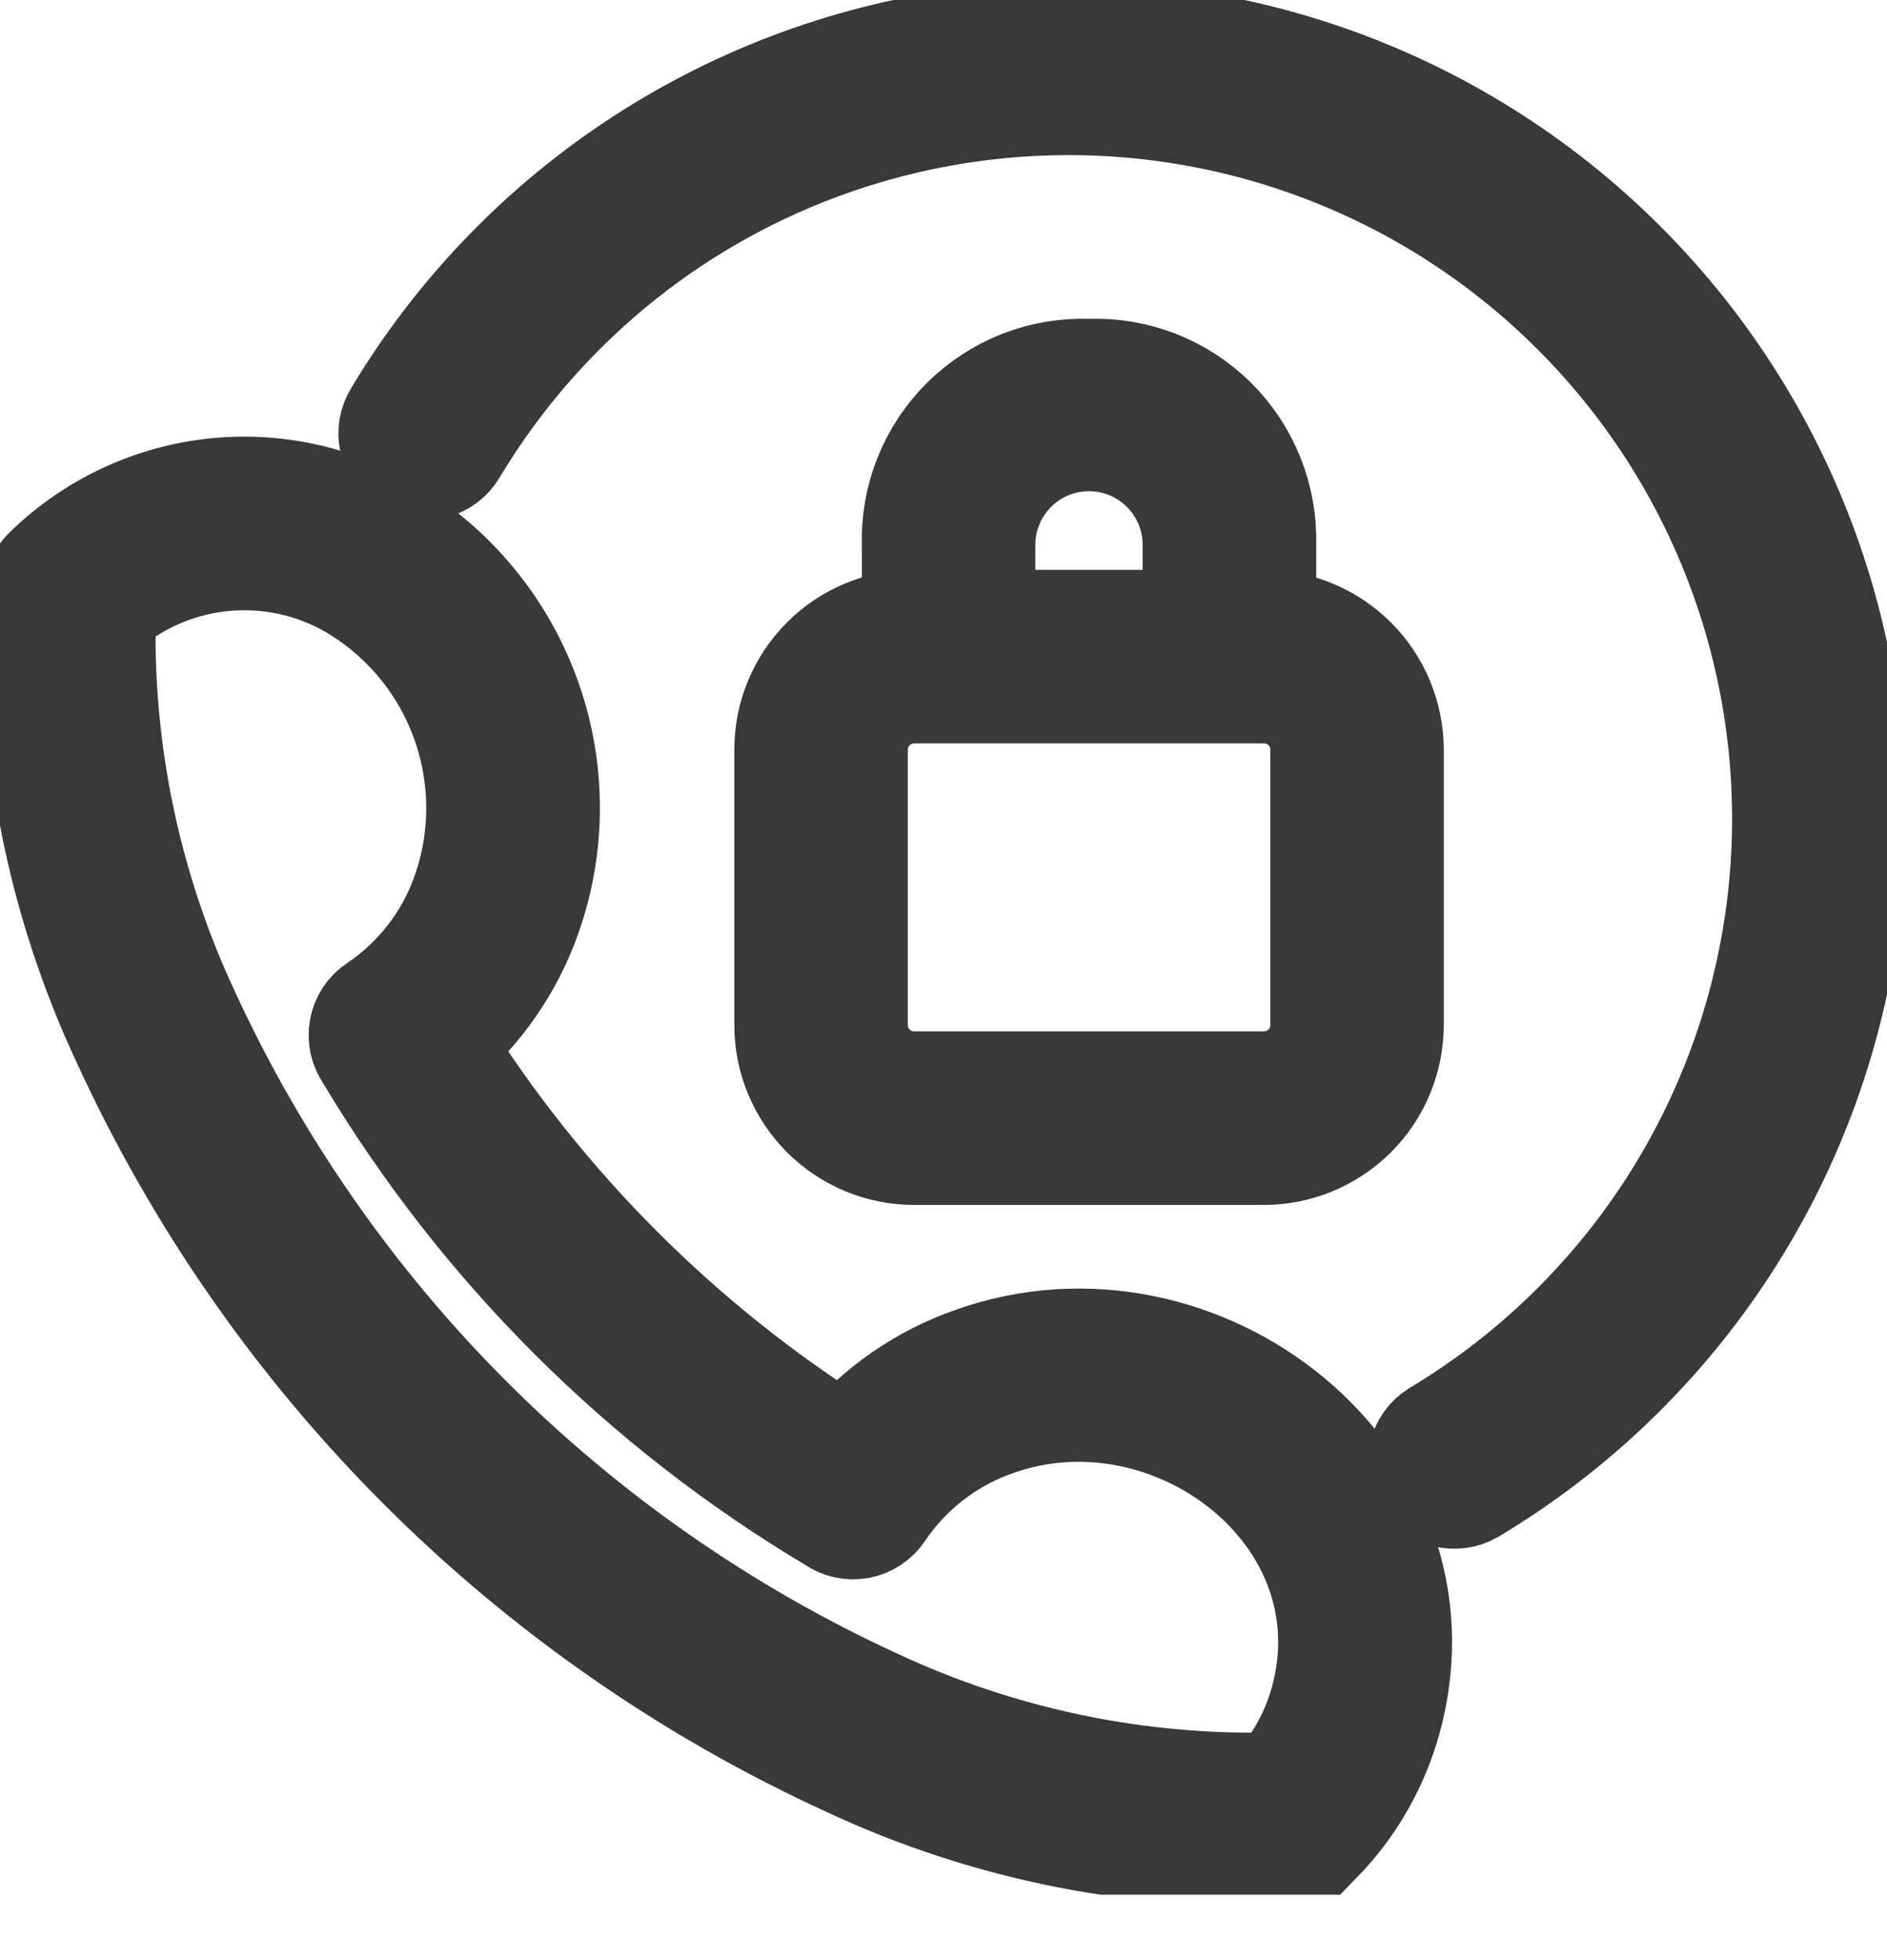 <svg width="26" height="27" viewBox="0 0 26 27" fill="none" xmlns="http://www.w3.org/2000/svg">
<g clip-path="url(#clip0_488_210)">
<path d="M18.159 25.331C18.121 25.377 18.073 25.414 18.02 25.441C17.967 25.468 17.909 25.484 17.85 25.488C15.73 25.591 13.617 25.174 11.695 24.274C7.289 22.255 3.754 18.722 1.735 14.316C0.836 12.393 0.419 10.28 0.521 8.16C0.525 8.101 0.541 8.043 0.567 7.991C0.594 7.938 0.63 7.891 0.675 7.852C1.301 7.248 2.112 6.872 2.978 6.784C3.844 6.697 4.714 6.904 5.447 7.372C6.297 7.91 6.939 8.719 7.269 9.668C7.599 10.617 7.598 11.65 7.265 12.598C7.023 13.29 6.599 13.904 6.038 14.376C7.459 16.641 9.374 18.555 11.639 19.977C12.11 19.415 12.724 18.991 13.416 18.75C16.522 17.645 20 20.363 19.118 23.654C18.948 24.285 18.62 24.864 18.164 25.334L18.159 25.331ZM12.593 8.599H12.625V7.506C12.615 7.191 12.67 6.878 12.786 6.586C12.902 6.293 13.077 6.028 13.301 5.806C13.524 5.584 13.791 5.411 14.084 5.296C14.377 5.182 14.691 5.13 15.005 5.142C15.32 5.13 15.634 5.182 15.927 5.296C16.22 5.411 16.487 5.584 16.71 5.806C16.933 6.028 17.108 6.293 17.224 6.586C17.34 6.878 17.395 7.191 17.385 7.506V8.599H17.417C17.874 8.6 18.312 8.783 18.636 9.106C18.959 9.429 19.141 9.867 19.143 10.324V14.123C19.141 14.58 18.959 15.018 18.636 15.341C18.312 15.664 17.874 15.847 17.417 15.848H12.593C12.136 15.847 11.697 15.665 11.374 15.342C11.051 15.018 10.868 14.58 10.868 14.123V10.323C10.868 9.866 11.051 9.427 11.374 9.104C11.697 8.78 12.136 8.598 12.593 8.598V8.599ZM13.515 8.599H16.494V7.506C16.494 7.111 16.337 6.732 16.058 6.453C15.778 6.173 15.399 6.016 15.005 6.016C14.609 6.016 14.231 6.173 13.951 6.453C13.672 6.732 13.515 7.111 13.515 7.506V8.599ZM17.417 9.49H12.593C12.372 9.49 12.161 9.579 12.004 9.735C11.848 9.891 11.759 10.103 11.758 10.324V14.123C11.759 14.344 11.847 14.556 12.004 14.712C12.16 14.868 12.372 14.956 12.593 14.957H17.417C17.638 14.956 17.85 14.868 18.007 14.712C18.163 14.556 18.252 14.344 18.253 14.123V10.323C18.252 10.102 18.164 9.89 18.007 9.733C17.851 9.577 17.638 9.49 17.417 9.49ZM6.241 6.191C6.211 6.242 6.172 6.287 6.125 6.323C6.078 6.358 6.025 6.384 5.968 6.399C5.911 6.414 5.851 6.417 5.793 6.409C5.735 6.4 5.679 6.38 5.628 6.35C5.578 6.32 5.534 6.28 5.499 6.232C5.464 6.185 5.439 6.131 5.425 6.074C5.411 6.016 5.409 5.957 5.418 5.899C5.428 5.841 5.449 5.785 5.48 5.735C6.322 4.329 7.474 3.133 8.847 2.239C10.221 1.345 11.781 0.775 13.408 0.575C15.034 0.374 16.686 0.547 18.236 1.08C19.786 1.613 21.194 2.493 22.352 3.653C23.511 4.812 24.39 6.22 24.923 7.77C25.456 9.321 25.628 10.972 25.426 12.599C25.225 14.225 24.655 15.785 23.76 17.158C22.865 18.532 21.669 19.683 20.262 20.524C20.162 20.582 20.042 20.599 19.929 20.57C19.817 20.54 19.72 20.468 19.66 20.368C19.6 20.268 19.582 20.149 19.61 20.036C19.637 19.923 19.707 19.825 19.806 19.763C21.096 18.991 22.193 17.934 23.014 16.674C23.834 15.414 24.356 13.983 24.541 12.491C24.725 10.999 24.567 9.484 24.078 8.062C23.589 6.64 22.782 5.348 21.719 4.285C20.656 3.221 19.365 2.414 17.943 1.925C16.521 1.435 15.007 1.277 13.514 1.461C12.022 1.645 10.591 2.166 9.33 2.986C8.07 3.806 7.013 4.903 6.24 6.193L6.241 6.191ZM1.398 8.395C1.343 10.313 1.738 12.219 2.549 13.958C4.481 18.158 7.851 21.529 12.051 23.46C13.79 24.272 15.695 24.667 17.614 24.612C17.915 24.269 18.134 23.861 18.253 23.421C18.95 20.821 16.141 18.718 13.71 19.584C13.063 19.809 12.507 20.238 12.124 20.806C12.091 20.856 12.049 20.898 11.999 20.931C11.949 20.964 11.893 20.987 11.835 20.998C11.776 21.008 11.716 21.007 11.658 20.994C11.599 20.981 11.544 20.957 11.496 20.922C8.861 19.352 6.658 17.151 5.085 14.518C5.051 14.469 5.026 14.414 5.013 14.356C5 14.297 4.999 14.237 5.01 14.178C5.02 14.12 5.043 14.064 5.076 14.014C5.109 13.964 5.151 13.922 5.201 13.889C5.77 13.507 6.199 12.95 6.424 12.303C6.688 11.547 6.689 10.723 6.427 9.966C6.166 9.208 5.656 8.561 4.981 8.129C4.436 7.779 3.791 7.616 3.145 7.664C2.499 7.712 1.885 7.968 1.397 8.395" fill="#393939"/>
<path d="M1.398 8.395C1.343 10.313 1.738 12.219 2.549 13.958C4.481 18.158 7.851 21.529 12.051 23.46C13.79 24.272 15.695 24.667 17.614 24.612C17.915 24.269 18.134 23.861 18.253 23.421C18.95 20.821 16.141 18.718 13.71 19.584C13.063 19.809 12.507 20.238 12.124 20.806C12.091 20.856 12.049 20.898 11.999 20.931C11.949 20.964 11.893 20.987 11.835 20.998C11.776 21.008 11.716 21.007 11.658 20.994C11.599 20.981 11.544 20.957 11.496 20.922C8.861 19.352 6.658 17.151 5.085 14.518C5.051 14.469 5.026 14.414 5.013 14.356C5 14.297 4.999 14.237 5.01 14.178C5.02 14.12 5.043 14.064 5.076 14.014C5.109 13.964 5.151 13.922 5.201 13.889C5.77 13.507 6.199 12.95 6.424 12.303C6.688 11.547 6.689 10.723 6.427 9.966C6.166 9.208 5.656 8.561 4.981 8.129C4.436 7.779 3.791 7.616 3.145 7.664C2.499 7.712 1.885 7.968 1.397 8.395M18.159 25.331C18.121 25.377 18.073 25.414 18.02 25.441C17.967 25.468 17.909 25.484 17.85 25.488C15.73 25.591 13.617 25.174 11.695 24.274C7.289 22.255 3.754 18.722 1.735 14.316C0.836 12.393 0.419 10.28 0.521 8.16C0.525 8.101 0.541 8.043 0.567 7.991C0.594 7.938 0.63 7.891 0.675 7.852C1.301 7.248 2.112 6.872 2.978 6.784C3.844 6.697 4.714 6.904 5.447 7.372C6.297 7.91 6.939 8.719 7.269 9.668C7.599 10.617 7.598 11.65 7.265 12.598C7.023 13.29 6.599 13.904 6.038 14.376C7.459 16.641 9.374 18.555 11.639 19.977C12.11 19.415 12.724 18.991 13.416 18.75C16.522 17.645 20 20.363 19.118 23.654C18.948 24.285 18.62 24.864 18.164 25.334L18.159 25.331ZM12.593 8.599H12.625V7.506C12.615 7.191 12.67 6.878 12.786 6.586C12.902 6.293 13.077 6.028 13.301 5.806C13.524 5.584 13.791 5.411 14.084 5.296C14.377 5.182 14.691 5.13 15.005 5.142C15.32 5.13 15.634 5.182 15.927 5.296C16.22 5.411 16.487 5.584 16.71 5.806C16.933 6.028 17.108 6.293 17.224 6.586C17.34 6.878 17.395 7.191 17.385 7.506V8.599H17.417C17.874 8.6 18.312 8.783 18.636 9.106C18.959 9.429 19.141 9.867 19.143 10.324V14.123C19.141 14.58 18.959 15.018 18.636 15.341C18.312 15.664 17.874 15.847 17.417 15.848H12.593C12.136 15.847 11.697 15.665 11.374 15.342C11.051 15.018 10.868 14.58 10.868 14.123V10.323C10.868 9.866 11.051 9.427 11.374 9.104C11.697 8.78 12.136 8.598 12.593 8.598V8.599ZM13.515 8.599H16.494V7.506C16.494 7.111 16.337 6.732 16.058 6.453C15.778 6.173 15.399 6.016 15.005 6.016C14.609 6.016 14.231 6.173 13.951 6.453C13.672 6.732 13.515 7.111 13.515 7.506V8.599ZM17.417 9.49H12.593C12.372 9.49 12.161 9.579 12.004 9.735C11.848 9.891 11.759 10.103 11.758 10.324V14.123C11.759 14.344 11.847 14.556 12.004 14.712C12.16 14.868 12.372 14.956 12.593 14.957H17.417C17.638 14.956 17.85 14.868 18.007 14.712C18.163 14.556 18.252 14.344 18.253 14.123V10.323C18.252 10.102 18.164 9.89 18.007 9.733C17.851 9.577 17.638 9.49 17.417 9.49ZM6.241 6.191C6.211 6.242 6.172 6.287 6.125 6.323C6.078 6.358 6.025 6.384 5.968 6.399C5.911 6.414 5.851 6.417 5.793 6.409C5.735 6.4 5.679 6.38 5.628 6.35C5.578 6.32 5.534 6.28 5.499 6.232C5.464 6.185 5.439 6.131 5.425 6.074C5.411 6.016 5.409 5.957 5.418 5.899C5.428 5.841 5.449 5.785 5.48 5.735C6.322 4.329 7.474 3.133 8.847 2.239C10.221 1.345 11.781 0.775 13.408 0.575C15.034 0.374 16.686 0.547 18.236 1.08C19.786 1.613 21.194 2.493 22.352 3.653C23.511 4.812 24.39 6.22 24.923 7.77C25.456 9.321 25.628 10.972 25.426 12.599C25.225 14.225 24.655 15.785 23.76 17.158C22.865 18.532 21.669 19.683 20.262 20.524C20.162 20.582 20.042 20.599 19.929 20.57C19.817 20.54 19.72 20.468 19.66 20.368C19.6 20.268 19.582 20.149 19.61 20.036C19.637 19.923 19.707 19.825 19.806 19.763C21.096 18.991 22.193 17.934 23.014 16.674C23.834 15.414 24.356 13.983 24.541 12.491C24.725 10.999 24.567 9.484 24.078 8.062C23.589 6.64 22.782 5.348 21.719 4.285C20.656 3.221 19.365 2.414 17.943 1.925C16.521 1.435 15.007 1.277 13.514 1.461C12.022 1.645 10.591 2.166 9.33 2.986C8.07 3.806 7.013 4.903 6.24 6.193L6.241 6.191Z" stroke="#393939" stroke-width="1.5"/>
</g>
<defs>
<clipPath id="clip0_488_210">
<rect width="26" height="26.099" fill="white"/>
</clipPath>
</defs>
</svg>
